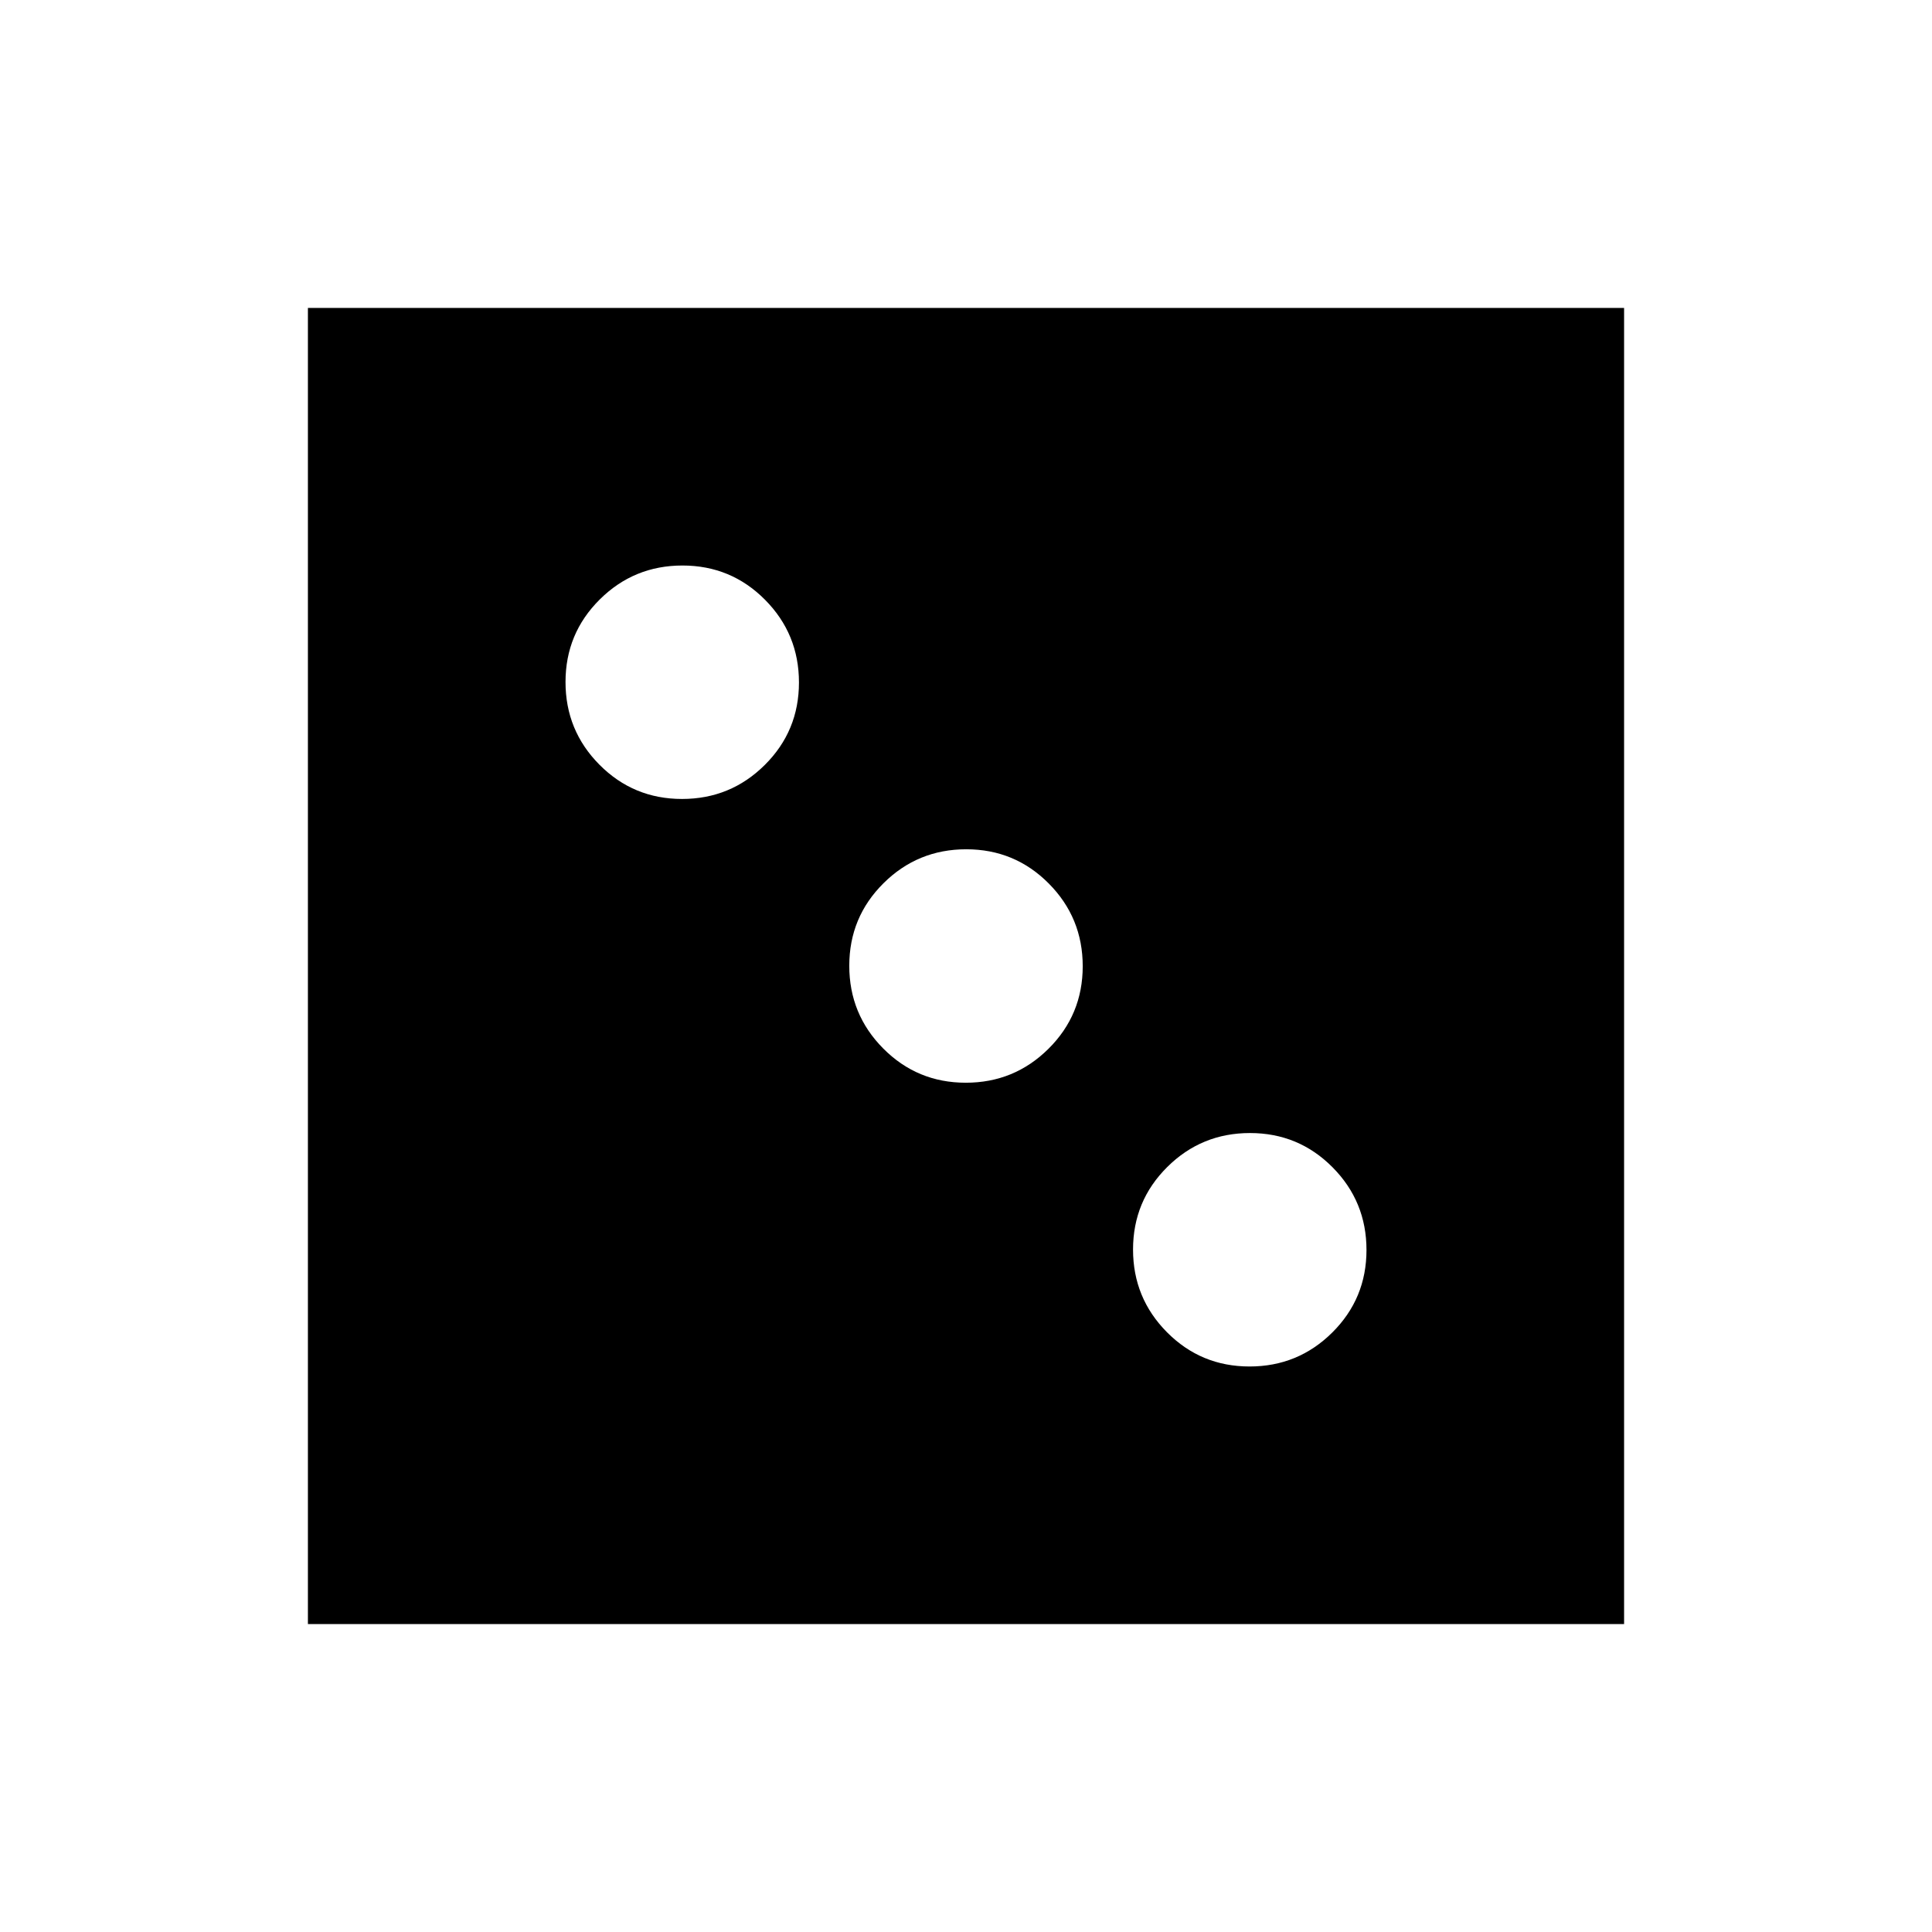 <svg xmlns="http://www.w3.org/2000/svg" height="20" viewBox="0 -960 960 960" width="20"><path d="M620.882-281Q645-281 662-297.882q17-16.883 17-41Q679-363 662.118-380q-16.883-17-41-17Q597-397 580-380.118q-17 16.883-17 41Q563-315 579.882-298q16.883 17 41 17Zm-141-141Q504-422 521-438.882q17-16.883 17-41Q538-504 521.118-521q-16.883-17-41-17Q456-538 439-521.118q-17 16.883-17 41Q422-456 438.882-439q16.883 17 41 17Zm-141-141Q363-563 380-579.882q17-16.883 17-41Q397-645 380.118-662q-16.883-17-41-17Q315-679 298-662.118q-17 16.883-17 41Q281-597 297.882-580q16.883 17 41 17ZM153-153v-654h654v654H153Z"/></svg>